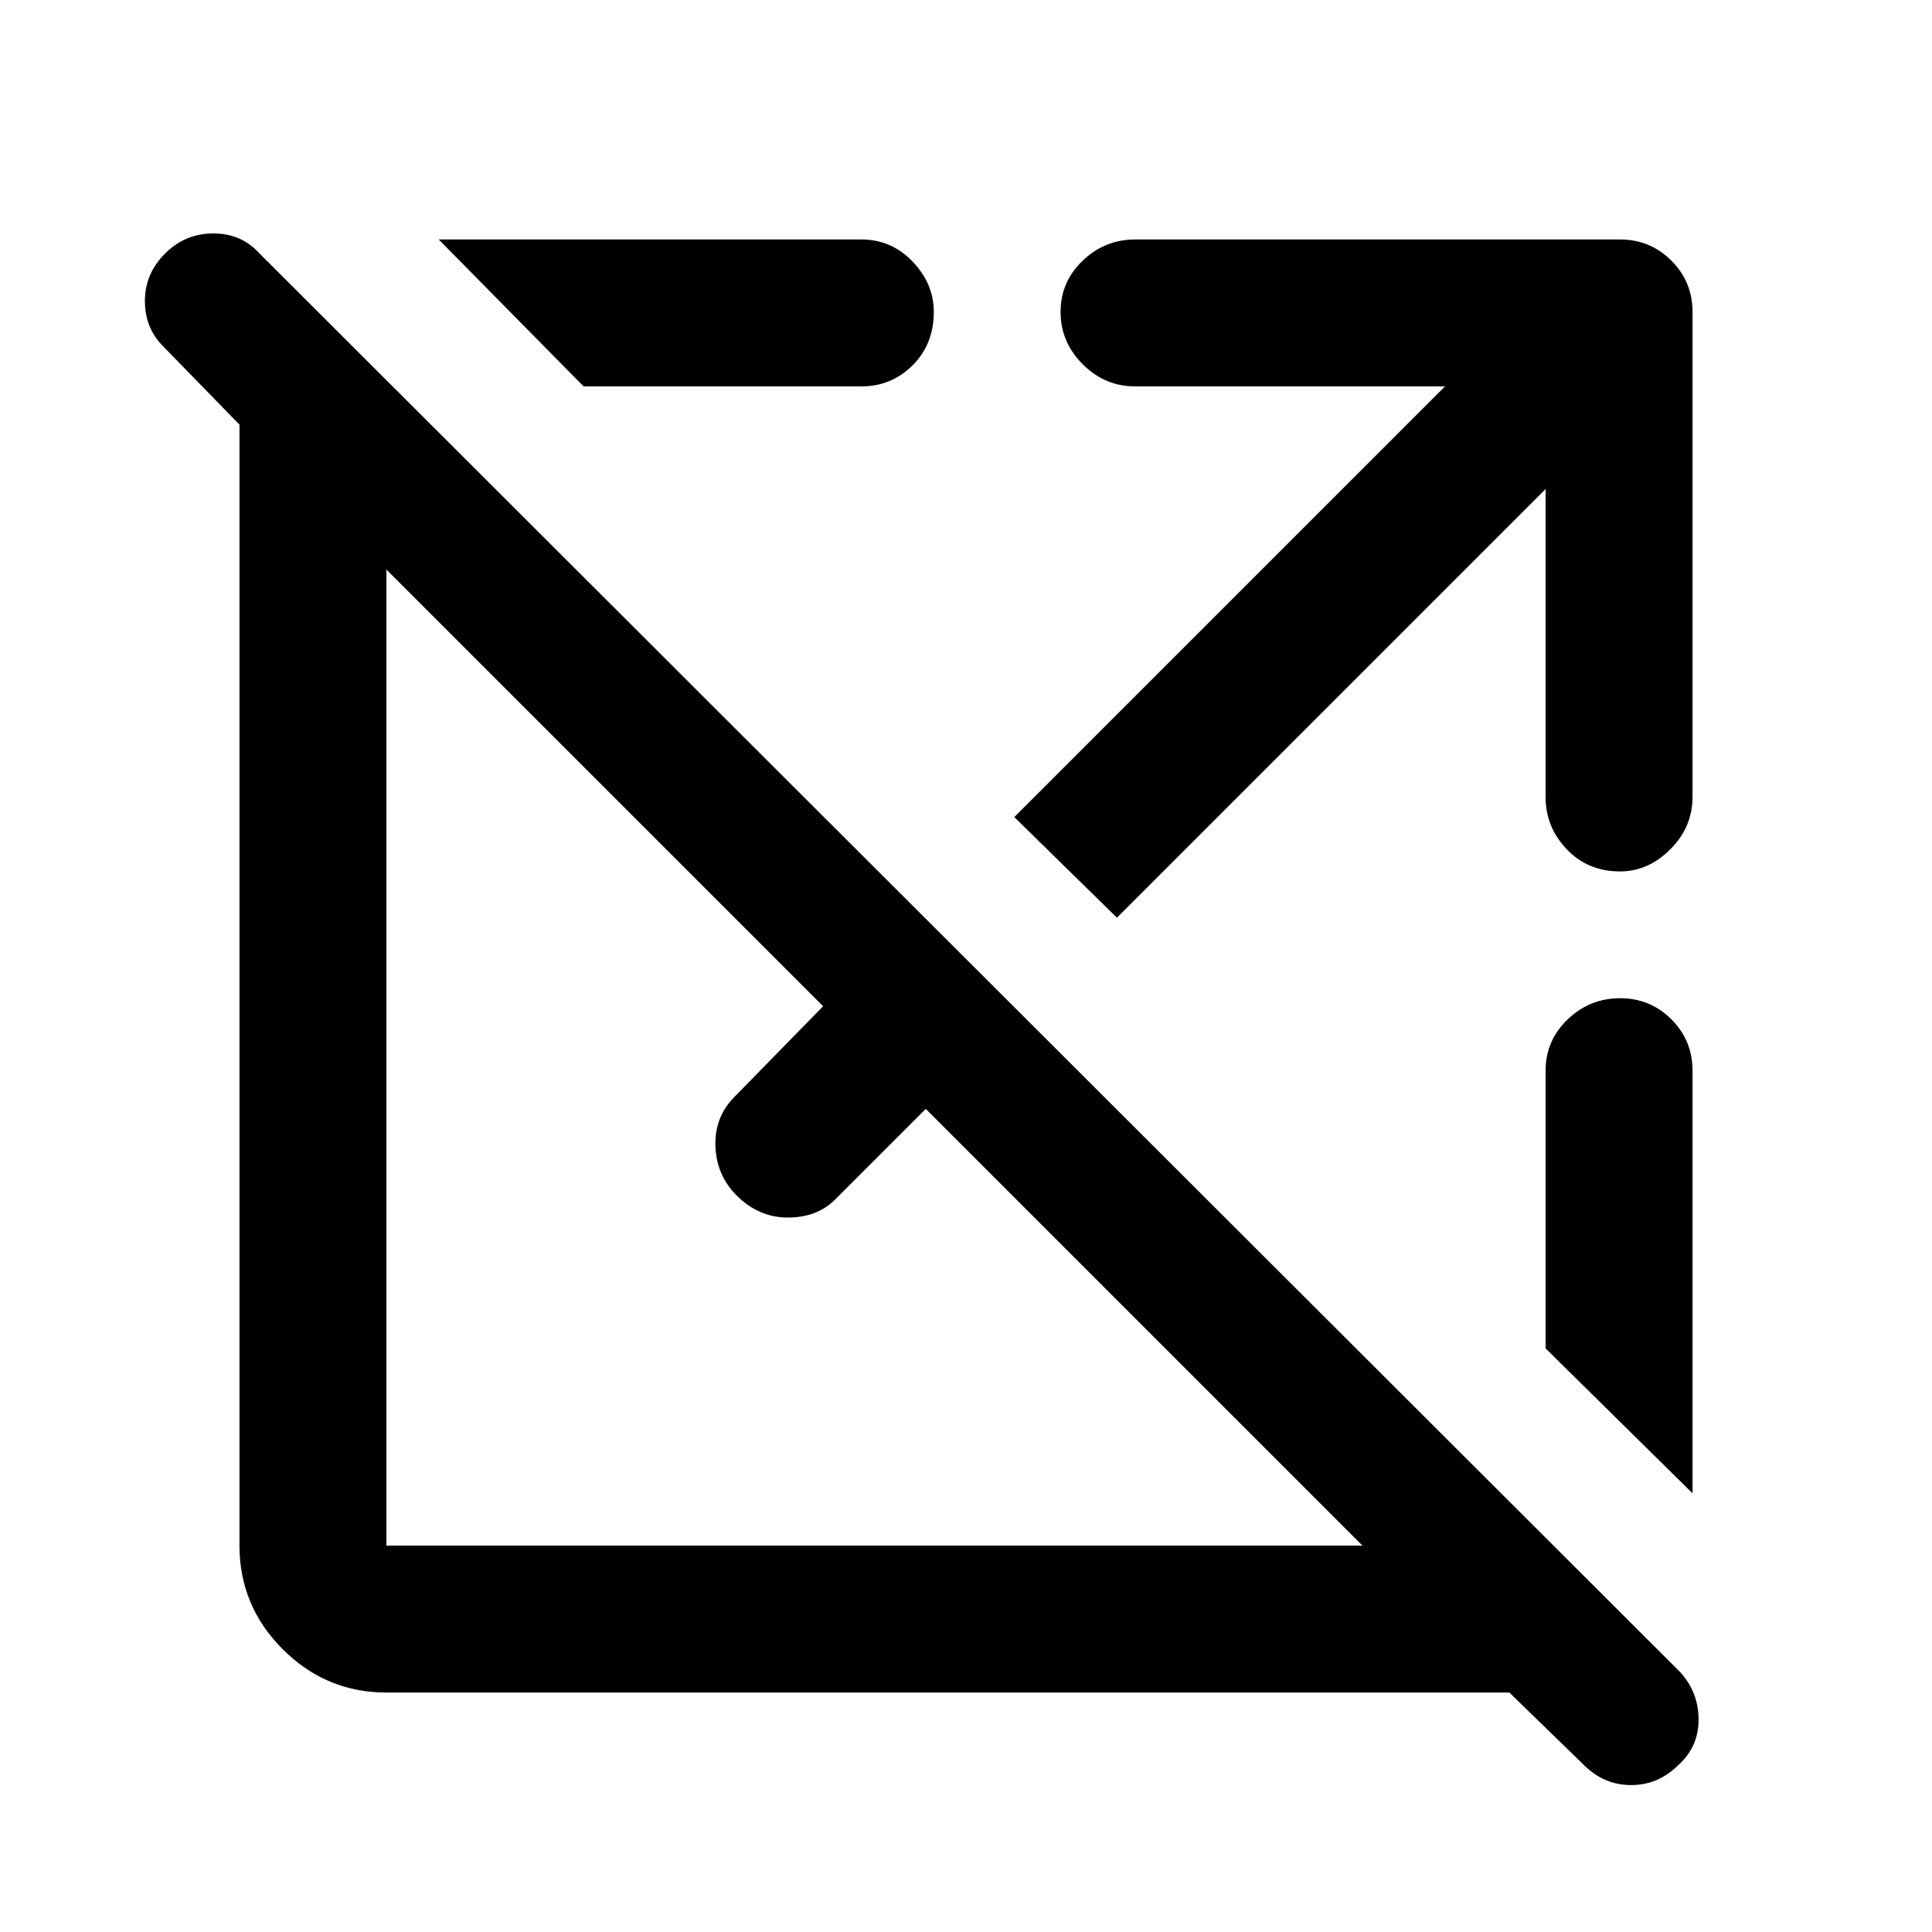 <svg xmlns="http://www.w3.org/2000/svg" height="40" width="40"><path d="M8 35.042q-1.25 0-2.146-.896-.896-.896-.896-2.146V8.792L3.375 7.167Q3 6.792 3 6.229q0-.562.417-.979.416-.417 1-.417.583 0 .958.417l29.417 29.375q.375.417.375.979 0 .563-.417.938-.417.416-.979.416-.563 0-.979-.416l-1.542-1.5h-.125ZM8 32h20.208l-9.041-9.042-1.875 1.875q-.375.375-.98.375-.604 0-1.062-.458-.417-.417-.438-1.021-.02-.604.396-1.021l1.834-1.875L8 11.792V32Zm27.042-1.083-3.042-3v-5.75q0-.625.458-1.063.459-.437 1.084-.437t1.062.437q.438.438.438 1.063ZM23.125 19 21 16.917 29.917 8H23.5q-.625 0-1.083-.458-.459-.459-.459-1.084t.459-1.062q.458-.438 1.083-.438h10.042q.625 0 1.062.438.438.437.438 1.062V16.5q0 .625-.459 1.083-.458.459-1.041.459-.667 0-1.104-.459Q32 17.125 32 16.5v-6.375ZM12.083 8l-3-3.042h8.75q.625 0 1.063.459.437.458.437 1.041 0 .667-.437 1.104Q18.458 8 17.833 8Z"/></svg>
